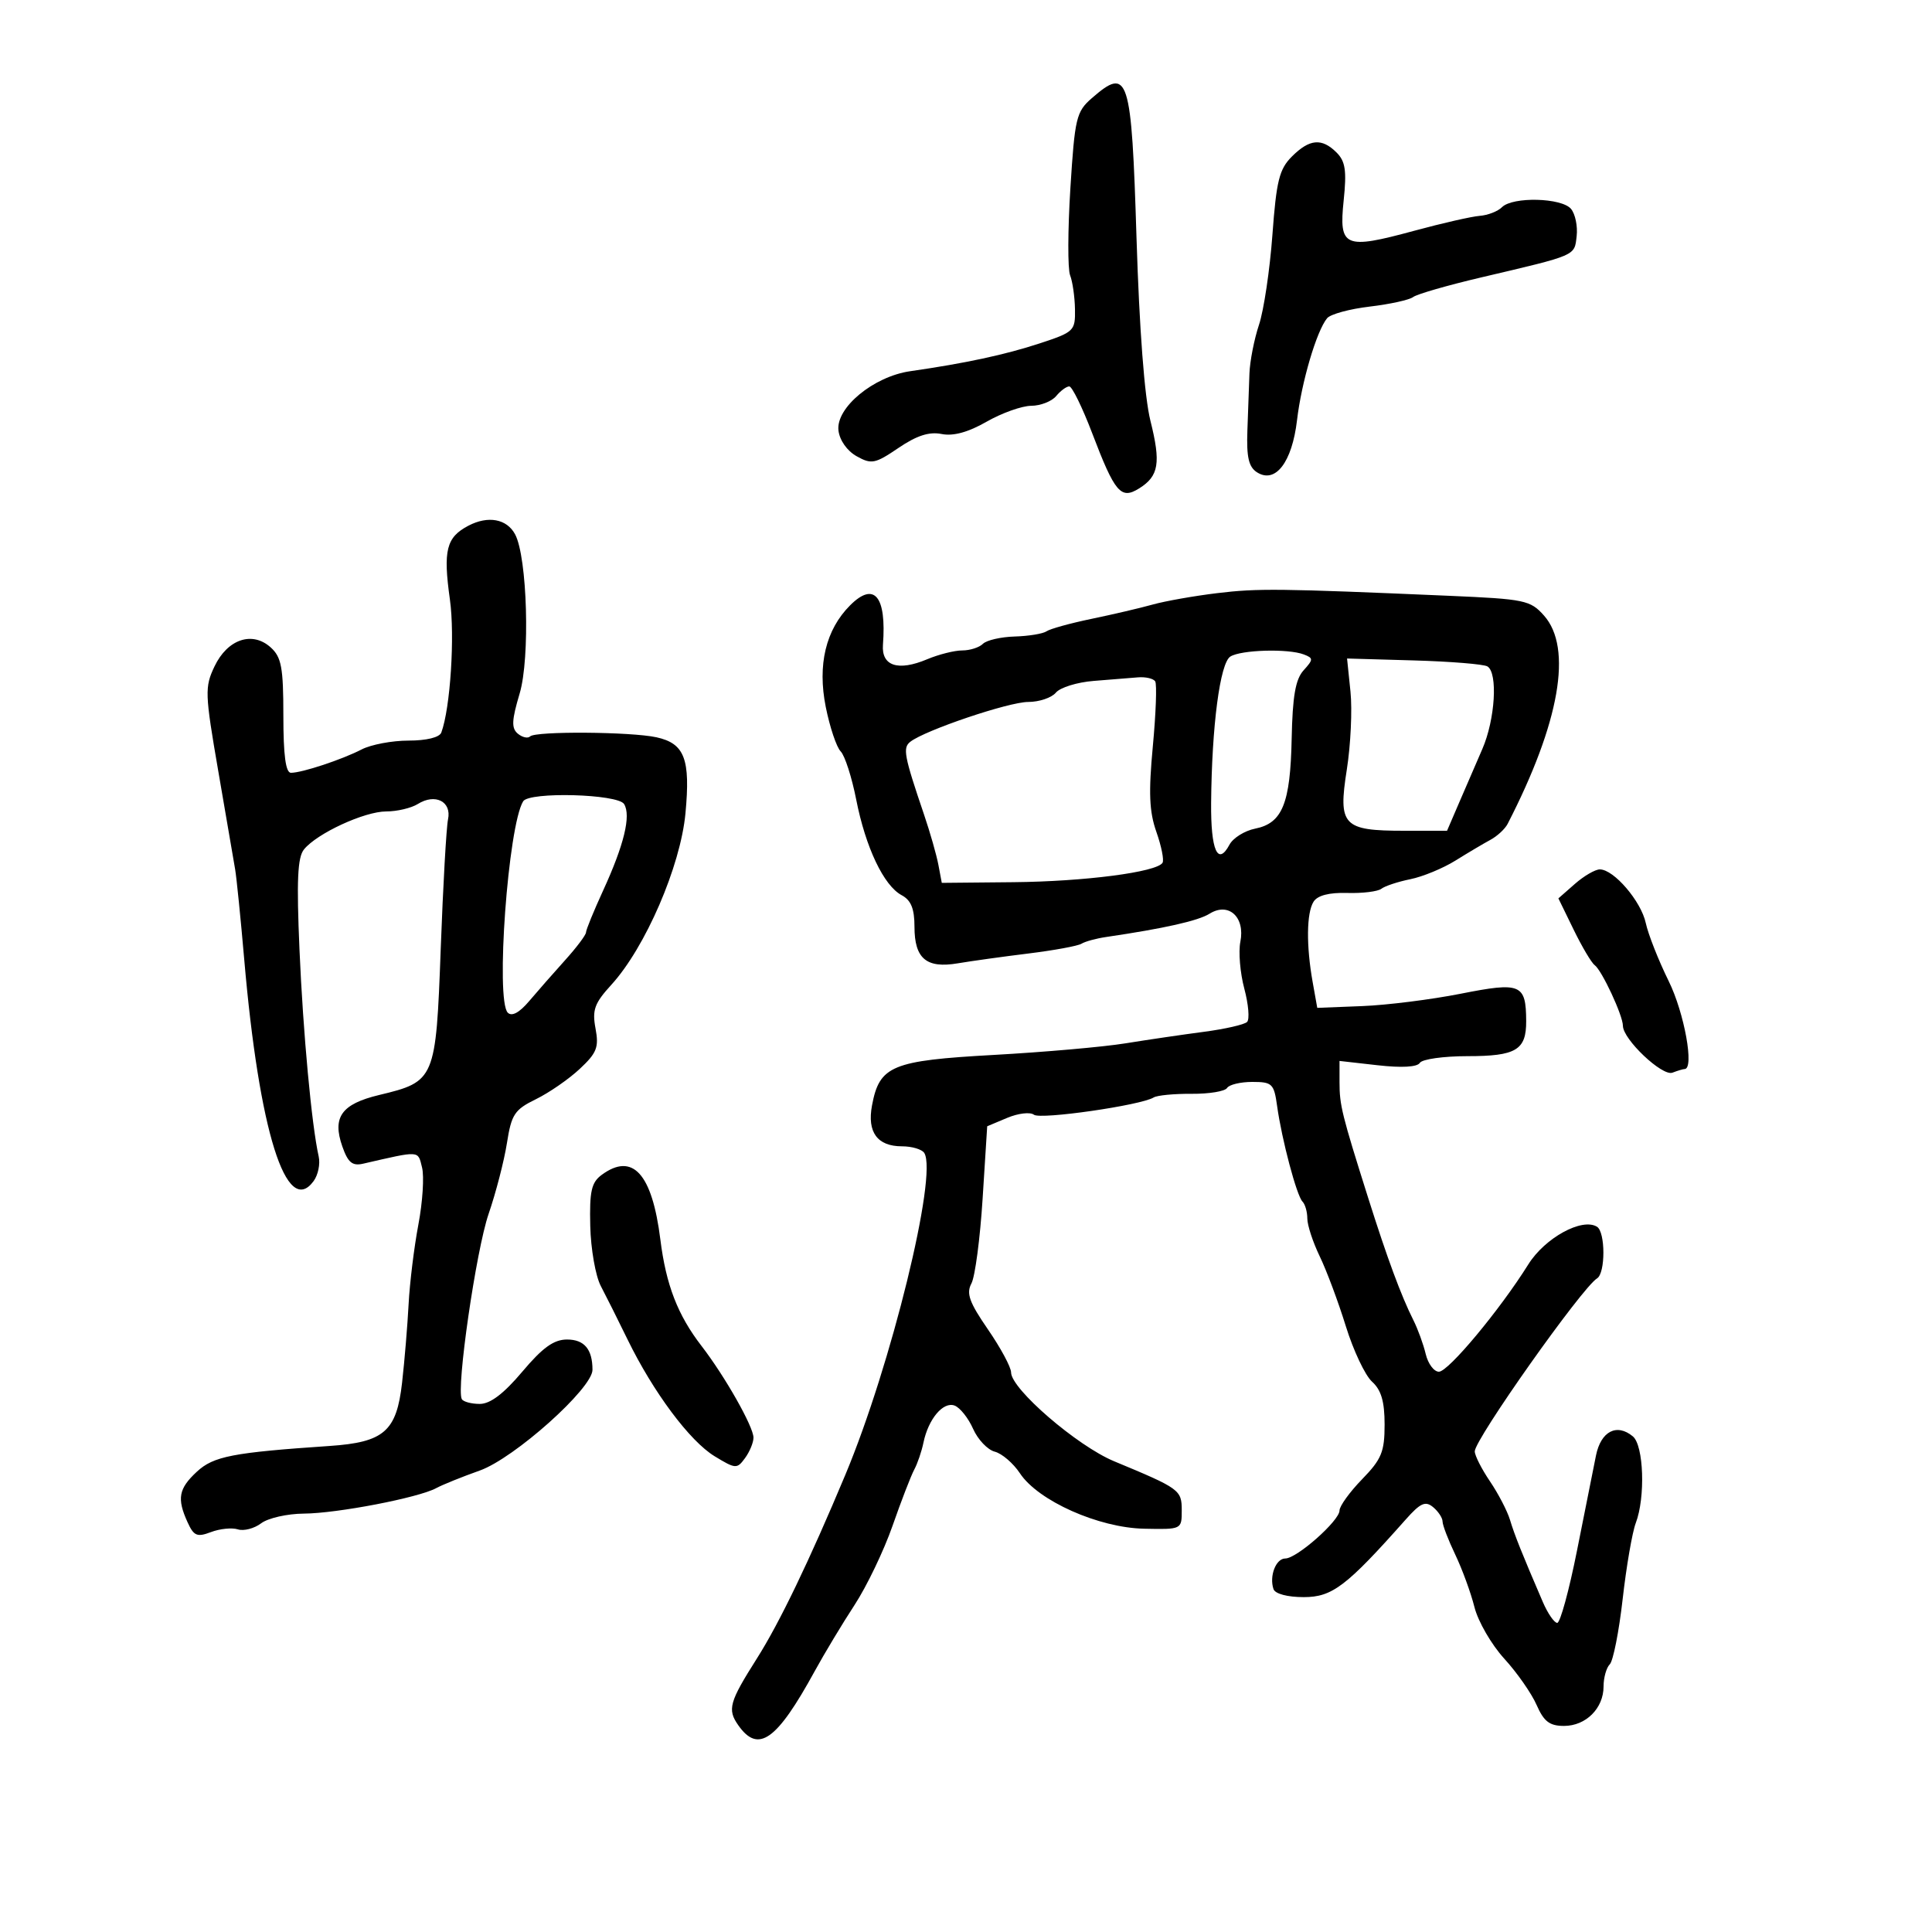 <svg xmlns="http://www.w3.org/2000/svg" width="300" height="300" viewBox="0 0 300 300" version="1.1">
	<path d="M 169.529 15.250 C 167.125 17.344, 166.894 18.314, 166.207 29.243 C 165.801 35.701, 165.782 41.776, 166.164 42.743 C 166.546 43.709, 166.888 46.075, 166.922 48 C 166.983 51.374, 166.787 51.565, 161.459 53.316 C 156.093 55.079, 149.898 56.410, 141.331 57.642 C 135.650 58.459, 129.781 63.305, 130.195 66.837 C 130.375 68.369, 131.535 70.015, 133.020 70.844 C 135.325 72.132, 135.880 72.021, 139.520 69.551 C 142.347 67.632, 144.284 67.007, 146.207 67.391 C 148.023 67.755, 150.327 67.125, 153.207 65.478 C 155.568 64.129, 158.682 63.019, 160.128 63.012 C 161.573 63.005, 163.315 62.325, 164 61.500 C 164.685 60.675, 165.600 60, 166.034 60 C 166.468 60, 168.067 63.262, 169.587 67.250 C 173.124 76.529, 174.045 77.613, 176.884 75.840 C 179.946 73.928, 180.282 71.903, 178.633 65.319 C 177.721 61.675, 176.915 51.090, 176.479 37 C 175.694 11.689, 175.242 10.273, 169.529 15.250 M 200.606 24.303 C 198.643 26.266, 198.196 28.065, 197.578 36.485 C 197.179 41.919, 196.242 48.195, 195.496 50.432 C 194.750 52.669, 194.083 56.075, 194.013 58 C 193.943 59.925, 193.799 63.922, 193.693 66.883 C 193.546 70.994, 193.900 72.520, 195.191 73.341 C 198.047 75.156, 200.632 71.786, 201.401 65.248 C 202.096 59.331, 204.444 51.375, 206.074 49.411 C 206.593 48.785, 209.572 47.973, 212.693 47.606 C 215.814 47.239, 218.848 46.572, 219.434 46.123 C 220.020 45.675, 224.775 44.303, 230 43.076 C 244.921 39.570, 244.465 39.767, 244.822 36.671 C 244.999 35.135, 244.607 33.231, 243.950 32.440 C 242.504 30.698, 234.892 30.508, 233.228 32.172 C 232.583 32.817, 231.030 33.422, 229.778 33.516 C 228.525 33.611, 223.922 34.660, 219.549 35.847 C 208.756 38.778, 207.884 38.402, 208.644 31.133 C 209.127 26.513, 208.913 25.056, 207.551 23.694 C 205.254 21.397, 203.345 21.564, 200.606 24.303 M 72.732 81.632 C 69.294 83.434, 68.790 85.446, 69.861 93.094 C 70.654 98.761, 69.931 109.958, 68.526 113.750 C 68.247 114.503, 66.224 115, 63.436 115 C 60.891 115, 57.614 115.618, 56.154 116.373 C 53.094 117.955, 46.906 120, 45.179 120 C 44.363 120, 44 117.280, 44 111.155 C 44 103.641, 43.705 102.043, 42.040 100.536 C 39.180 97.948, 35.327 99.246, 33.310 103.476 C 31.776 106.693, 31.811 107.670, 33.887 119.699 C 35.103 126.740, 36.285 133.625, 36.514 135 C 36.743 136.375, 37.378 142.675, 37.925 149 C 40.229 175.646, 44.470 189.180, 48.702 183.393 C 49.392 182.449, 49.746 180.737, 49.488 179.588 C 48.390 174.699, 47.067 160.448, 46.504 147.460 C 46.039 136.739, 46.201 133.128, 47.203 131.896 C 49.234 129.398, 56.595 126, 59.974 126 C 61.653 126, 63.861 125.479, 64.881 124.842 C 67.584 123.154, 70.153 124.461, 69.570 127.228 C 69.307 128.478, 68.796 137.516, 68.436 147.314 C 67.686 167.669, 67.570 167.944, 58.869 170.031 C 53.033 171.431, 51.570 173.468, 53.147 177.993 C 54.028 180.518, 54.702 181.082, 56.380 180.698 C 65.336 178.645, 64.865 178.615, 65.536 181.287 C 65.884 182.672, 65.626 186.661, 64.965 190.153 C 64.303 193.644, 63.621 199.200, 63.449 202.500 C 63.277 205.800, 62.820 211.301, 62.432 214.724 C 61.578 222.261, 59.632 223.956, 51.175 224.529 C 36.127 225.550, 33.156 226.126, 30.568 228.525 C 27.731 231.154, 27.448 232.695, 29.127 236.380 C 30.097 238.509, 30.603 238.721, 32.759 237.901 C 34.137 237.378, 36.016 237.188, 36.935 237.479 C 37.853 237.771, 39.481 237.347, 40.552 236.536 C 41.624 235.726, 44.608 235.049, 47.185 235.032 C 52.373 234.997, 64.987 232.569, 67.737 231.076 C 68.707 230.550, 71.750 229.320, 74.500 228.344 C 79.858 226.443, 92 215.592, 92 212.706 C 92 209.511, 90.731 208, 88.050 208 C 85.995 208, 84.263 209.245, 81.097 213 C 78.213 216.420, 76.128 218, 74.499 218 C 73.190 218, 71.934 217.662, 71.708 217.250 C 70.819 215.622, 73.927 194.151, 75.869 188.500 C 77.004 185.200, 78.285 180.250, 78.716 177.500 C 79.417 173.033, 79.896 172.307, 83.214 170.685 C 85.257 169.687, 88.319 167.571, 90.018 165.983 C 92.679 163.497, 93.020 162.624, 92.472 159.700 C 91.932 156.825, 92.308 155.786, 94.926 152.920 C 100.212 147.133, 105.669 134.509, 106.438 126.290 C 107.228 117.856, 106.309 115.446, 101.939 114.486 C 97.985 113.618, 83.154 113.512, 82.320 114.347 C 81.970 114.696, 81.113 114.508, 80.414 113.929 C 79.393 113.081, 79.447 111.861, 80.691 107.688 C 82.330 102.193, 81.881 86.515, 79.984 82.970 C 78.698 80.567, 75.790 80.030, 72.732 81.632 M 189 92.103 C 185.425 92.537, 180.925 93.332, 179 93.871 C 177.075 94.410, 172.800 95.410, 169.500 96.093 C 166.200 96.777, 163.050 97.647, 162.500 98.029 C 161.950 98.410, 159.733 98.773, 157.574 98.837 C 155.414 98.900, 153.187 99.413, 152.624 99.976 C 152.061 100.539, 150.617 101, 149.415 101 C 148.213 101, 145.764 101.616, 143.973 102.369 C 139.453 104.270, 136.856 103.420, 137.104 100.121 C 137.674 92.563, 135.751 90.249, 132.009 93.991 C 128.225 97.775, 126.914 103.237, 128.222 109.770 C 128.854 112.921, 129.897 116.030, 130.540 116.677 C 131.184 117.324, 132.269 120.688, 132.950 124.152 C 134.415 131.598, 137.226 137.515, 140.003 139.002 C 141.467 139.785, 142 141.096, 142 143.913 C 142 148.852, 143.853 150.412, 148.736 149.583 C 150.806 149.232, 155.744 148.545, 159.708 148.057 C 163.672 147.569, 167.374 146.887, 167.935 146.540 C 168.495 146.194, 170.201 145.727, 171.727 145.502 C 180.834 144.160, 186.051 142.985, 187.824 141.878 C 190.777 140.033, 193.370 142.400, 192.602 146.239 C 192.289 147.807, 192.564 151.081, 193.215 153.513 C 193.865 155.946, 194.060 158.273, 193.647 158.686 C 193.235 159.099, 190.220 159.788, 186.949 160.218 C 183.677 160.648, 178.188 161.455, 174.750 162.011 C 171.313 162.567, 162.111 163.376, 154.301 163.809 C 138.468 164.688, 136.564 165.477, 135.406 171.648 C 134.626 175.809, 136.232 178, 140.063 178 C 141.614 178, 143.171 178.467, 143.524 179.038 C 145.623 182.435, 138.361 212.043, 131.272 228.986 C 125.692 242.324, 121.040 251.989, 117.547 257.500 C 113.237 264.301, 112.918 265.438, 114.632 267.885 C 117.737 272.319, 120.592 270.303, 126.507 259.500 C 128.013 256.750, 130.796 252.127, 132.692 249.226 C 134.587 246.326, 137.244 240.789, 138.595 236.922 C 139.946 233.055, 141.463 229.128, 141.965 228.195 C 142.468 227.263, 143.112 225.375, 143.396 224 C 144.156 220.327, 146.471 217.583, 148.238 218.261 C 149.077 218.583, 150.367 220.207, 151.103 221.870 C 151.839 223.533, 153.354 225.129, 154.471 225.417 C 155.587 225.705, 157.345 227.216, 158.377 228.775 C 161.207 233.048, 170.577 237.230, 177.655 237.378 C 183.493 237.500, 183.500 237.497, 183.500 234.538 C 183.500 231.354, 183.213 231.146, 173 226.904 C 167.263 224.522, 157 215.672, 157 213.107 C 157 212.304, 155.383 209.299, 153.408 206.430 C 150.514 202.229, 150.015 200.841, 150.842 199.295 C 151.407 198.240, 152.189 192.317, 152.580 186.132 L 153.292 174.887 156.396 173.583 C 158.103 172.865, 159.971 172.645, 160.547 173.094 C 161.561 173.883, 177.168 171.632, 179.142 170.412 C 179.679 170.080, 182.331 169.826, 185.036 169.847 C 187.740 169.868, 190.215 169.461, 190.536 168.943 C 190.856 168.424, 192.619 168, 194.454 168 C 197.549 168, 197.828 168.270, 198.311 171.750 C 199.038 176.974, 201.351 185.684, 202.251 186.584 C 202.663 186.996, 203 188.180, 203 189.215 C 203 190.250, 203.869 192.894, 204.930 195.092 C 205.992 197.289, 207.814 202.167, 208.979 205.933 C 210.145 209.698, 211.976 213.573, 213.049 214.544 C 214.477 215.837, 215 217.621, 215 221.205 C 215 225.445, 214.532 226.581, 211.500 229.703 C 209.575 231.685, 208 233.866, 208 234.550 C 208 236.133, 201.370 242, 199.582 242 C 198.123 242, 197.067 244.731, 197.746 246.750 C 197.995 247.490, 199.913 248, 202.444 248 C 206.872 248, 209.068 246.329, 218.283 235.945 C 220.561 233.378, 221.332 233.030, 222.533 234.027 C 223.340 234.697, 224 235.703, 224 236.263 C 224 236.823, 224.885 239.130, 225.967 241.390 C 227.049 243.651, 228.393 247.323, 228.952 249.552 C 229.512 251.780, 231.594 255.380, 233.578 257.552 C 235.563 259.723, 237.825 262.962, 238.606 264.750 C 239.728 267.317, 240.622 268, 242.858 268 C 246.258 268, 249 265.264, 249 261.871 C 249 260.512, 249.434 258.966, 249.963 258.437 C 250.493 257.907, 251.395 253.342, 251.967 248.293 C 252.539 243.243, 253.455 237.933, 254.003 236.491 C 255.515 232.515, 255.242 224.446, 253.548 223.040 C 251.051 220.967, 248.586 222.246, 247.823 226.011 C 247.434 227.930, 246.110 234.563, 244.881 240.750 C 243.652 246.937, 242.269 252, 241.807 252 C 241.345 252, 240.337 250.537, 239.567 248.750 C 236.332 241.242, 235.181 238.364, 234.470 236 C 234.056 234.625, 232.656 231.933, 231.359 230.018 C 230.061 228.103, 229 226.010, 229 225.368 C 229 223.491, 245.635 199.961, 247.992 198.505 C 249.308 197.691, 249.299 191.303, 247.980 190.488 C 245.657 189.052, 239.888 192.218, 237.310 196.343 C 232.904 203.394, 224.901 213, 223.433 213 C 222.666 213, 221.743 211.762, 221.383 210.250 C 221.023 208.738, 220.163 206.375, 219.472 205 C 217.559 201.192, 215.405 195.367, 212.446 186 C 208.353 173.040, 208 171.614, 208 168.050 L 208 164.742 213.916 165.411 C 217.653 165.834, 220.069 165.697, 220.475 165.040 C 220.829 164.468, 224.151 164, 227.859 164 C 235.420 164, 237.007 163.052, 236.985 158.550 C 236.956 152.788, 236.161 152.456, 226.834 154.302 C 222.250 155.210, 215.360 156.076, 211.522 156.226 L 204.544 156.500 203.830 152.500 C 202.817 146.832, 202.874 141.747, 203.969 140.016 C 204.585 139.041, 206.383 138.575, 209.204 138.658 C 211.567 138.727, 213.950 138.435, 214.500 138.007 C 215.050 137.580, 217.075 136.912, 219 136.521 C 220.925 136.131, 224.075 134.830, 226 133.631 C 227.925 132.432, 230.370 130.981, 231.433 130.408 C 232.496 129.835, 233.698 128.721, 234.104 127.933 C 242.201 112.193, 244.223 100.610, 239.750 95.583 C 237.629 93.199, 236.782 93.023, 225 92.515 C 198.583 91.376, 195.310 91.339, 189 92.103 M 191.045 101.951 C 189.444 102.964, 188.165 112.713, 188.062 124.691 C 187.999 132.039, 189.103 134.544, 190.914 131.160 C 191.472 130.117, 193.270 128.996, 194.910 128.668 C 199.126 127.825, 200.364 124.774, 200.569 114.717 C 200.704 108.106, 201.161 105.479, 202.418 104.091 C 203.951 102.397, 203.954 102.196, 202.461 101.624 C 200.030 100.690, 192.705 100.901, 191.045 101.951 M 209.701 107.388 C 209.992 110.212, 209.736 115.668, 209.131 119.512 C 207.764 128.195, 208.519 129, 218.039 129 L 224.696 129 226.525 124.750 C 227.531 122.412, 229.174 118.612, 230.177 116.305 C 232.163 111.736, 232.612 104.496, 230.973 103.483 C 230.409 103.134, 225.272 102.715, 219.559 102.551 L 209.171 102.253 209.701 107.388 M 169.830 105.732 C 167.261 105.936, 164.618 106.755, 163.957 107.552 C 163.296 108.348, 161.357 109, 159.649 109 C 156.630 109, 143.662 113.381, 141.351 115.182 C 140.149 116.119, 140.382 117.357, 143.489 126.500 C 144.424 129.250, 145.425 132.758, 145.714 134.296 L 146.240 137.091 157.370 136.985 C 168.430 136.880, 179.621 135.423, 180.518 133.972 C 180.775 133.554, 180.346 131.399, 179.564 129.182 C 178.455 126.037, 178.333 123.110, 179.011 115.883 C 179.489 110.786, 179.656 106.252, 179.381 105.808 C 179.107 105.363, 177.896 105.081, 176.691 105.180 C 175.486 105.279, 172.398 105.528, 169.830 105.732 M 81.239 124.423 C 78.897 128.212, 76.922 155.322, 78.848 157.248 C 79.479 157.879, 80.644 157.250, 82.161 155.460 C 83.447 153.941, 85.960 151.079, 87.745 149.099 C 89.530 147.120, 90.993 145.176, 90.995 144.780 C 90.998 144.383, 92.194 141.458, 93.653 138.280 C 96.907 131.193, 98.011 126.636, 96.908 124.852 C 95.939 123.283, 82.176 122.907, 81.239 124.423 M 244.549 137.250 L 241.986 139.500 244.353 144.354 C 245.655 147.024, 247.121 149.499, 247.610 149.854 C 248.738 150.673, 251.998 157.669, 252.005 159.284 C 252.013 161.390, 258.116 167.169, 259.693 166.564 C 260.502 166.254, 261.352 166, 261.582 166 C 263.124 166, 261.551 157.294, 259.117 152.353 C 257.531 149.134, 255.928 145.070, 255.553 143.323 C 254.829 139.940, 250.594 135, 248.419 135 C 247.700 135, 245.958 136.012, 244.549 137.250 M 93.441 182.425 C 91.832 183.606, 91.526 184.961, 91.654 190.357 C 91.738 193.937, 92.474 198.133, 93.288 199.683 C 94.102 201.232, 95.975 204.975, 97.450 208 C 101.436 216.173, 107.106 223.778, 110.964 226.124 C 114.228 228.109, 114.438 228.122, 115.690 226.410 C 116.410 225.424, 117 223.996, 117 223.237 C 117 221.535, 112.567 213.711, 108.932 209 C 105.233 204.204, 103.420 199.517, 102.540 192.470 C 101.260 182.231, 98.243 178.900, 93.441 182.425" stroke="none" fill="black" fill-rule="evenodd"/>
</svg>